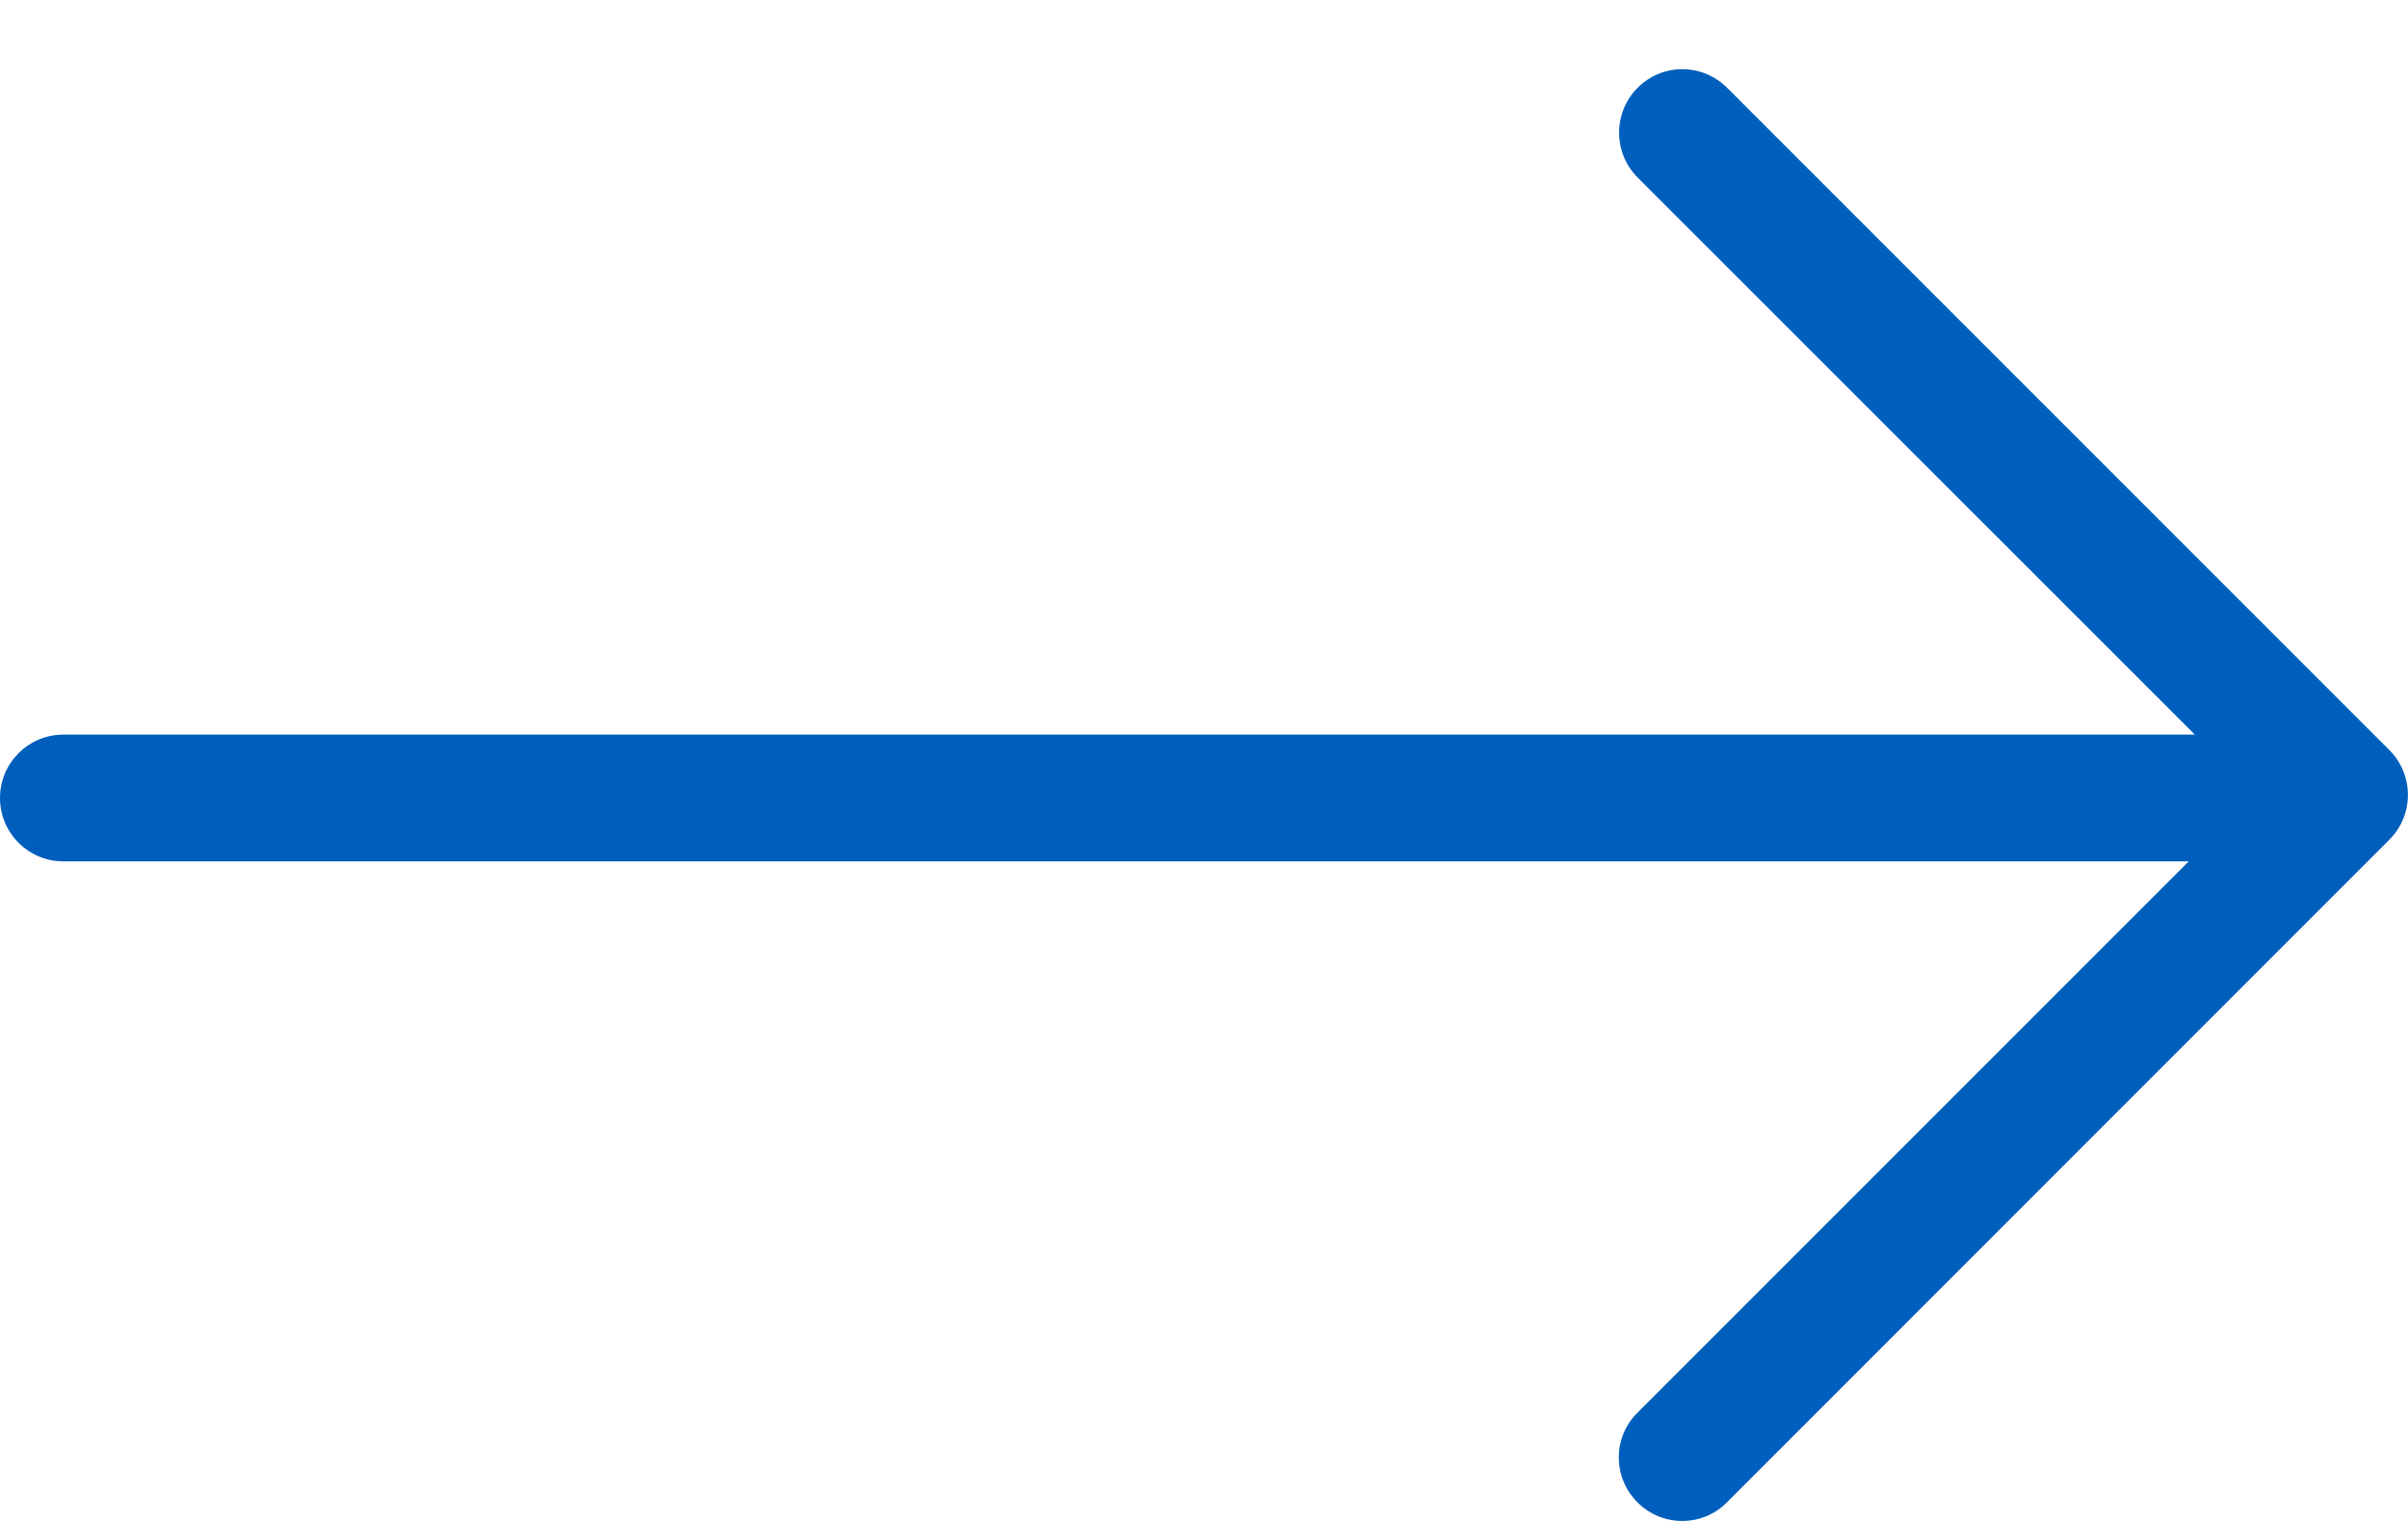 <svg width="19" height="12" viewBox="0 0 19 12" xmlns="http://www.w3.org/2000/svg"><title>arrow-right</title><path d="M12.92 11.853c.098.098.226.147.353.147.128 0 .257-.048.353-.147l5.227-5.228c.195-.195.195-.512 0-.707L13.628.693c-.196-.196-.512-.196-.707 0-.194.195-.194.512 0 .707l4.397 4.396H.5c-.276 0-.5.224-.5.5s.224.5.5.5h16.77l-4.35 4.35c-.196.195-.196.51 0 .707z" fill="#005EBC" fill-rule="evenodd"/></svg>